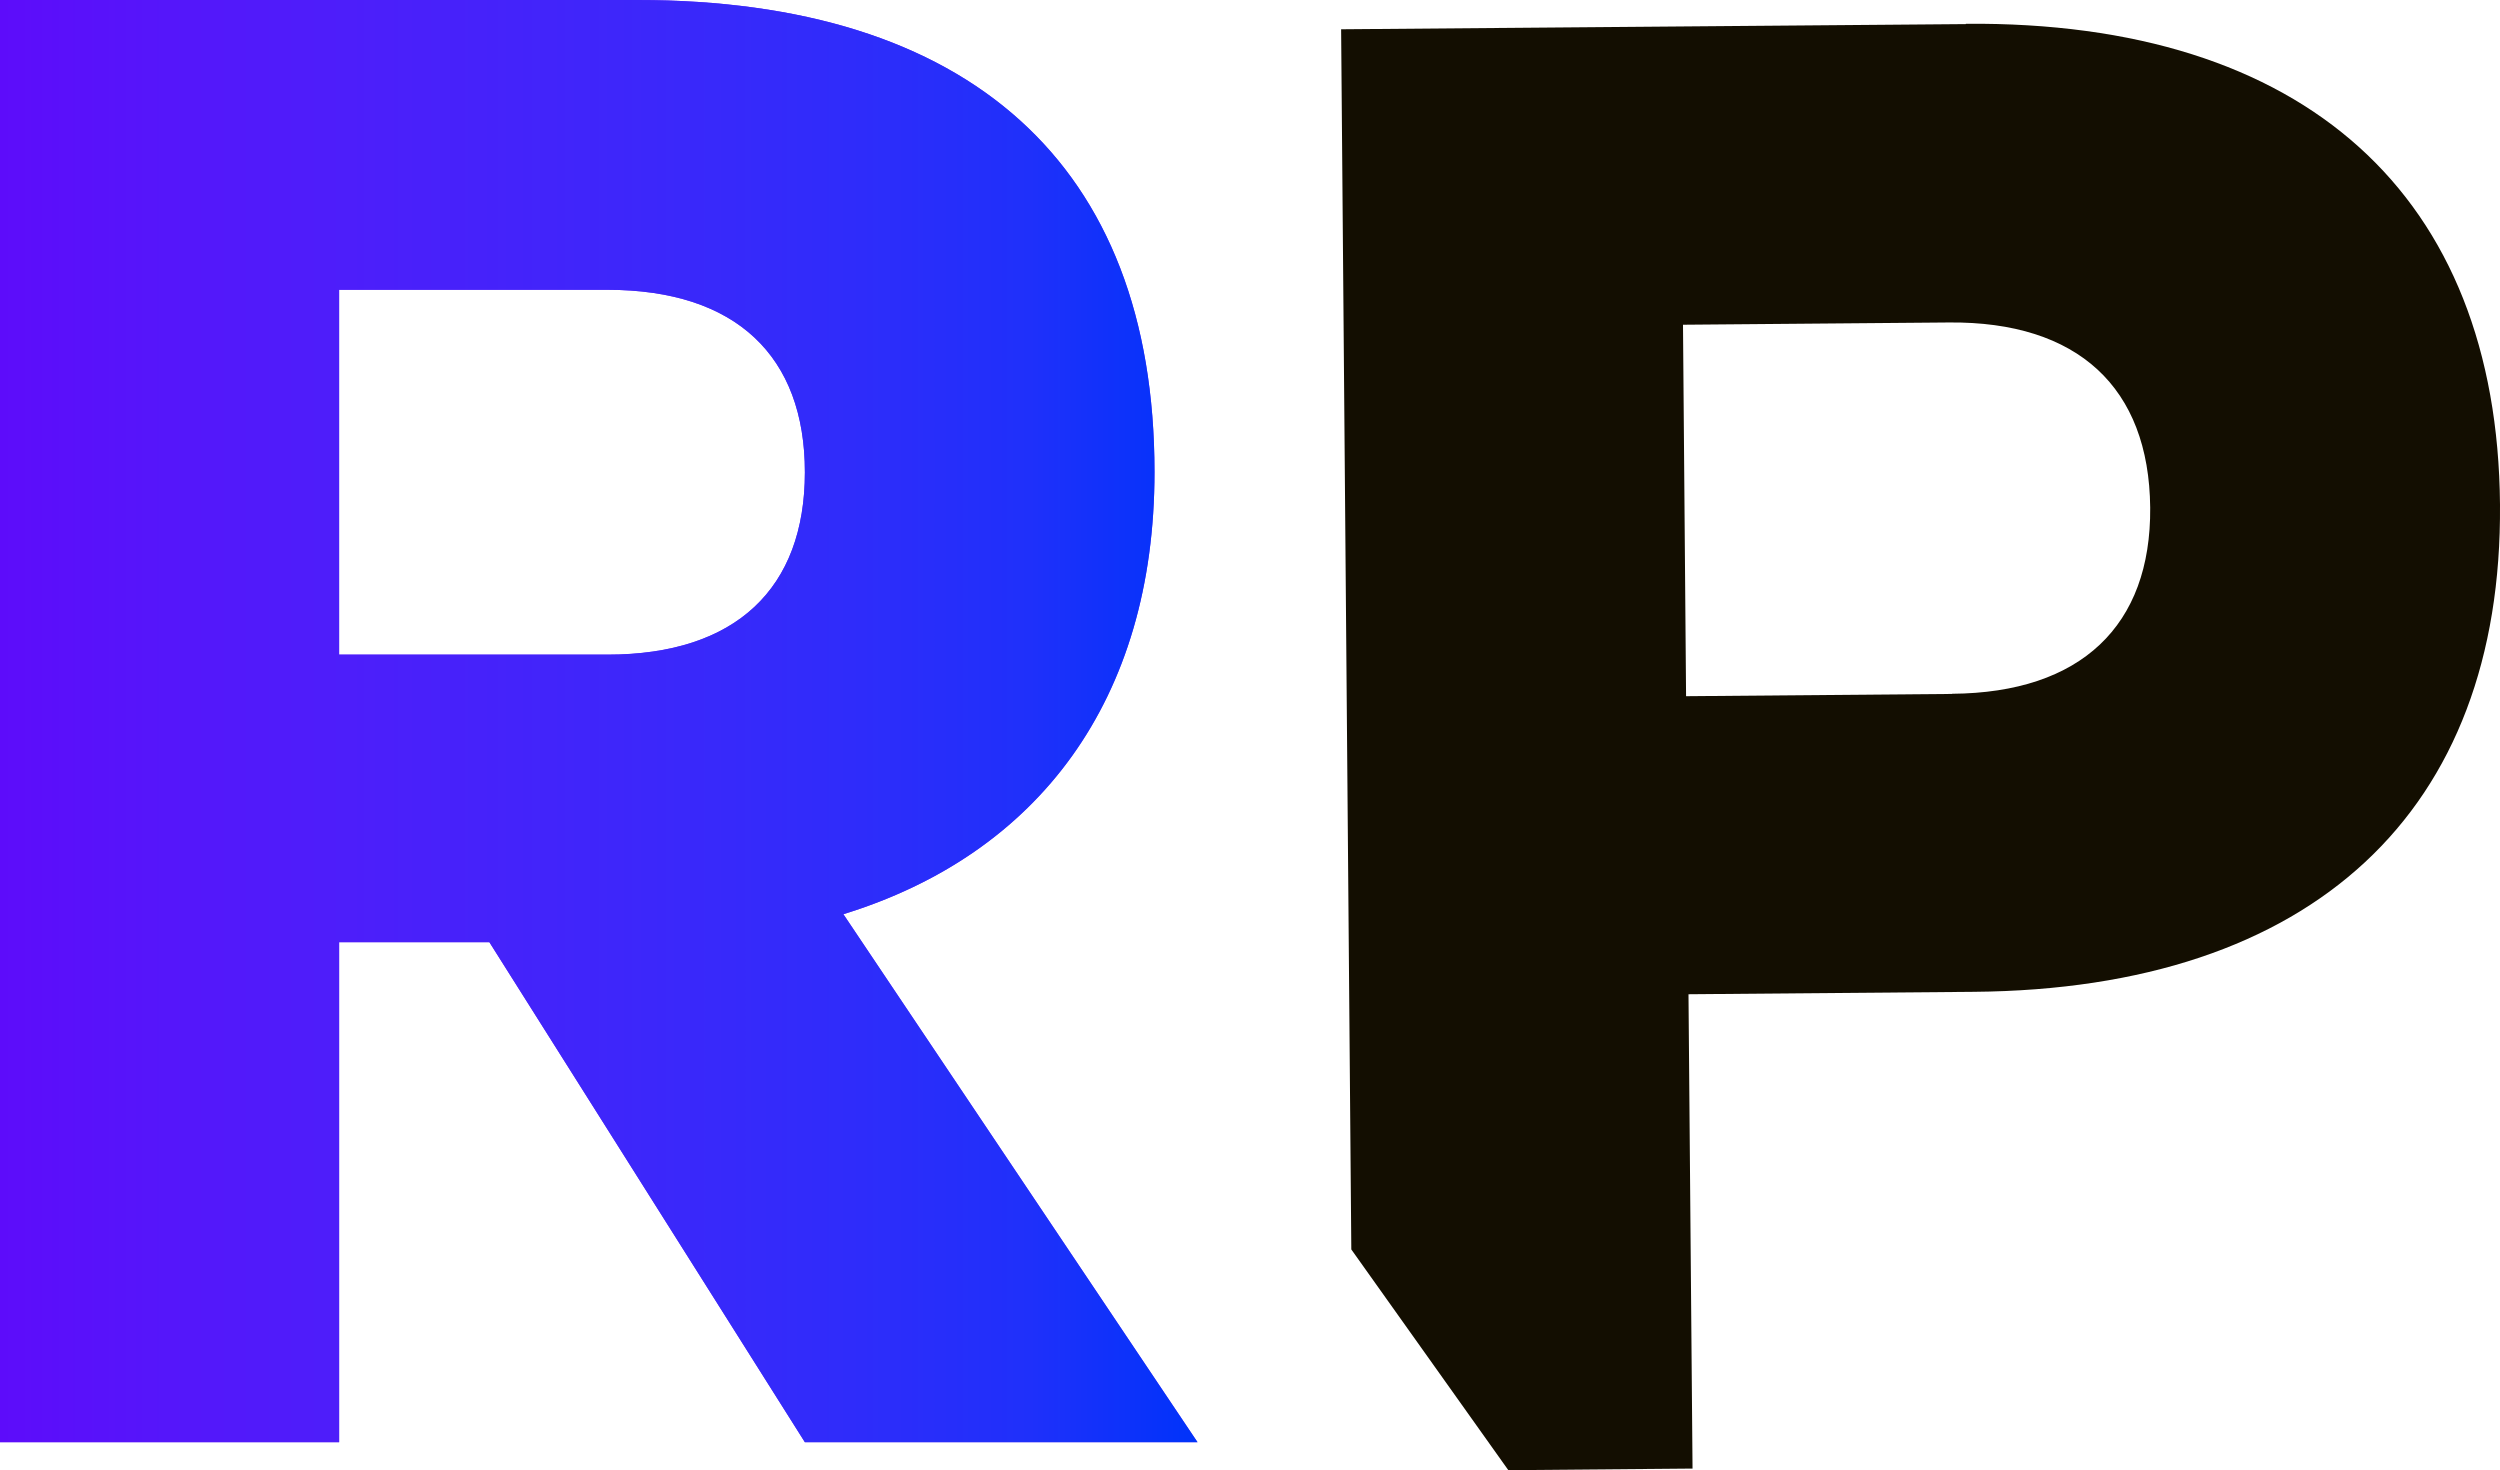 <?xml version="1.0" encoding="UTF-8"?><svg id="Layer_1" xmlns="http://www.w3.org/2000/svg" xmlns:xlink="http://www.w3.org/1999/xlink" viewBox="0 0 154.59 90.92"><defs><linearGradient id="linear-gradient" x1="0" y1="44.59" x2="74.05" y2="44.59" gradientUnits="userSpaceOnUse"><stop offset="0" stop-color="#5d0cfa"/><stop offset=".14" stop-color="#5516fa"/><stop offset=".29" stop-color="#4d1efa"/><stop offset=".43" stop-color="#4423fa"/><stop offset=".57" stop-color="#3a28fa"/><stop offset=".71" stop-color="#2f2cfa"/><stop offset=".86" stop-color="#1f30fa"/><stop offset="1" stop-color="#0033fa"/></linearGradient></defs><path d="m0,0h39.41c20.44,0,31.98,10.09,31.98,29.19,0,14.07-7.17,23.62-19.24,27.34l21.9,32.65h-24.28l-19.51-30.92h-9.29v30.92H0V0Zm20.97,17.92v22.56h16.59c7.96,0,12.21-4.11,12.21-11.28s-4.25-11.28-12.21-11.28h-16.59Z" style="fill:#743ef9; stroke-width:0px;"/><path d="m0,0h39.41c20.44,0,31.98,10.09,31.98,29.19,0,14.07-7.17,23.62-19.24,27.34l21.9,32.65h-24.28l-19.51-30.92h-9.29v30.92H0V0Zm20.97,17.92v22.56h16.59c7.96,0,12.21-4.11,12.21-11.28s-4.25-11.28-12.21-11.28h-16.59Z" style="fill:url(#linear-gradient); stroke-width:0px;"/><path d="m121.56,1.49l-38.63.32.63,75.45,9.71,13.65,11.39-.1-.25-29.33,17.65-.15c20.97-.18,32.68-11.16,32.53-30.13-.16-19.12-12.06-29.9-33.03-29.73Zm-.85,41.42l-16.45.14-.19-22.97,16.45-.14c7.96-.07,12.37,4.01,12.44,11.45.06,7.3-4.28,11.45-12.25,11.51Z" style="fill:#130e01; stroke-width:0px;"/></svg>